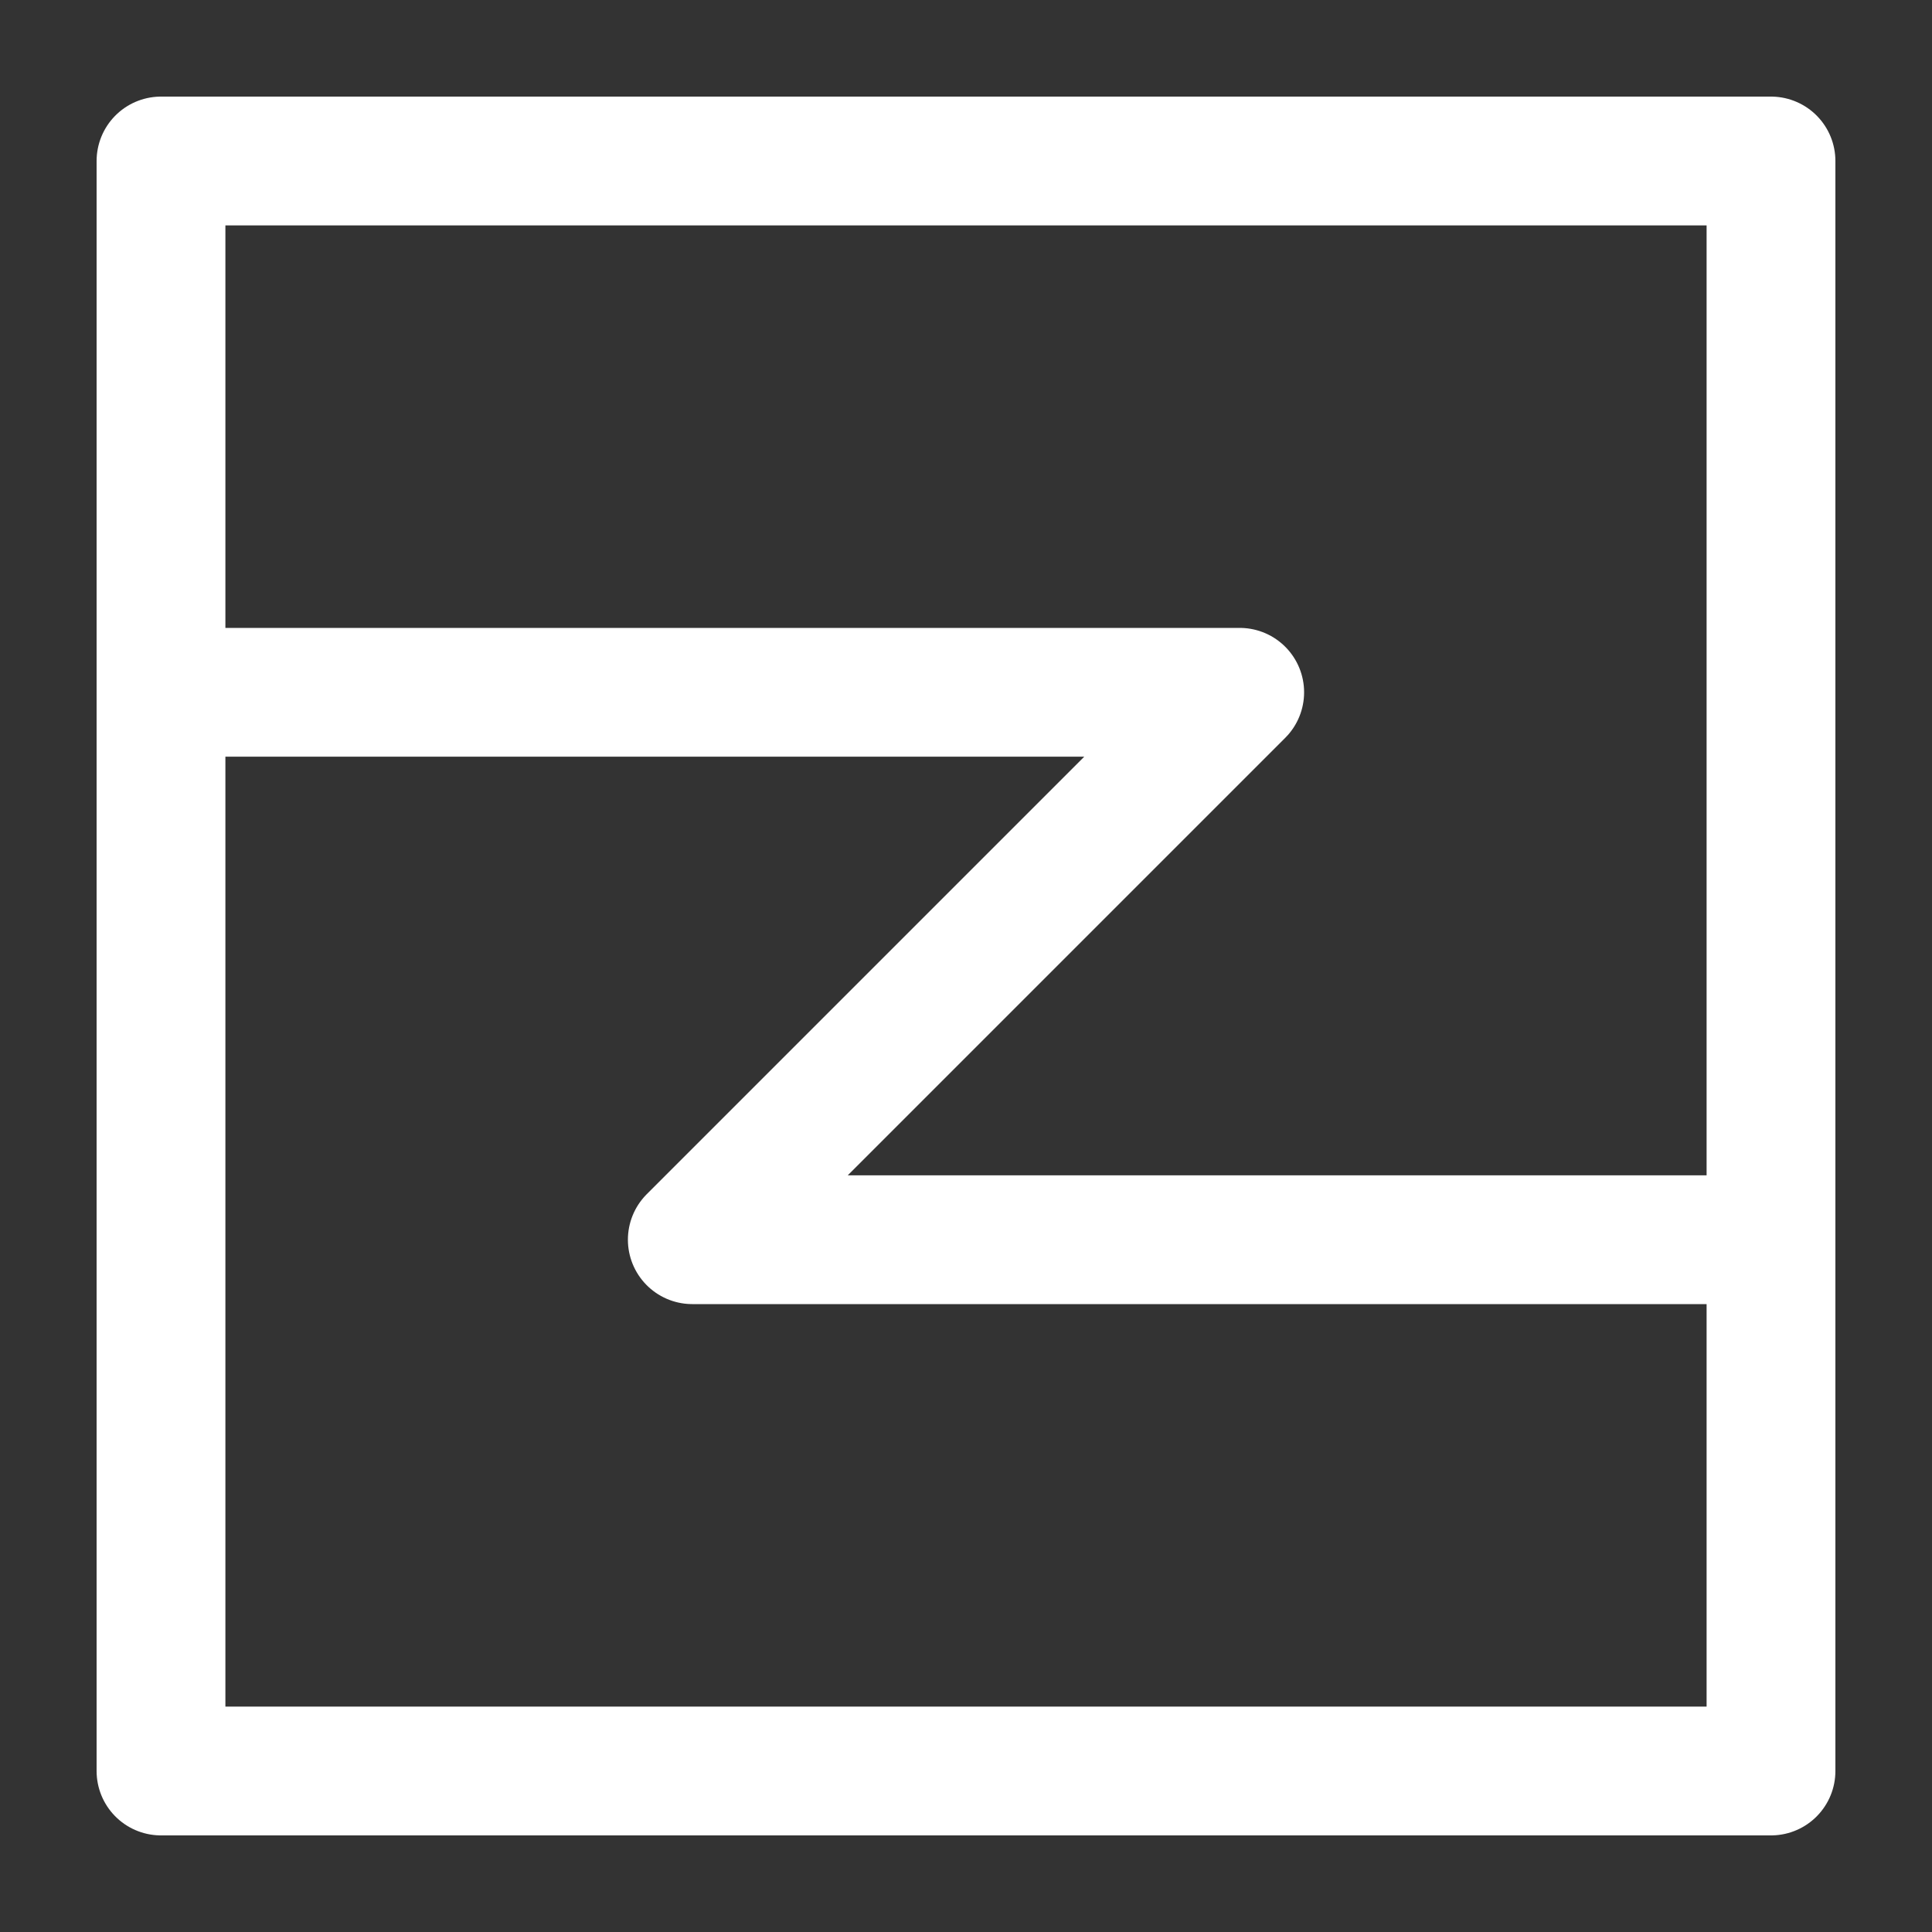 <?xml version="1.0" encoding="UTF-8"?>
<svg width="120" height="120" xmlns="http://www.w3.org/2000/svg" xmlns:dc="http://purl.org/dc/elements/1.1/" xmlns:cc="http://creativecommons.org/ns#" xmlns:rdf="http://www.w3.org/1999/02/22-rdf-syntax-ns#">
  <rect width="100%" height="100%" fill="#333333" stroke="none"/>
  <title>sadi</title>
   <rect stroke-width="8" stroke-linejoin="round" stroke="white" fill="none" height="100" width="100" x="10" y="10"/>
   <polyline points="10,43 77,43 43,77 110,77" stroke-width="8" stroke-linejoin="round" stroke="white" fill="none"/>
</svg>